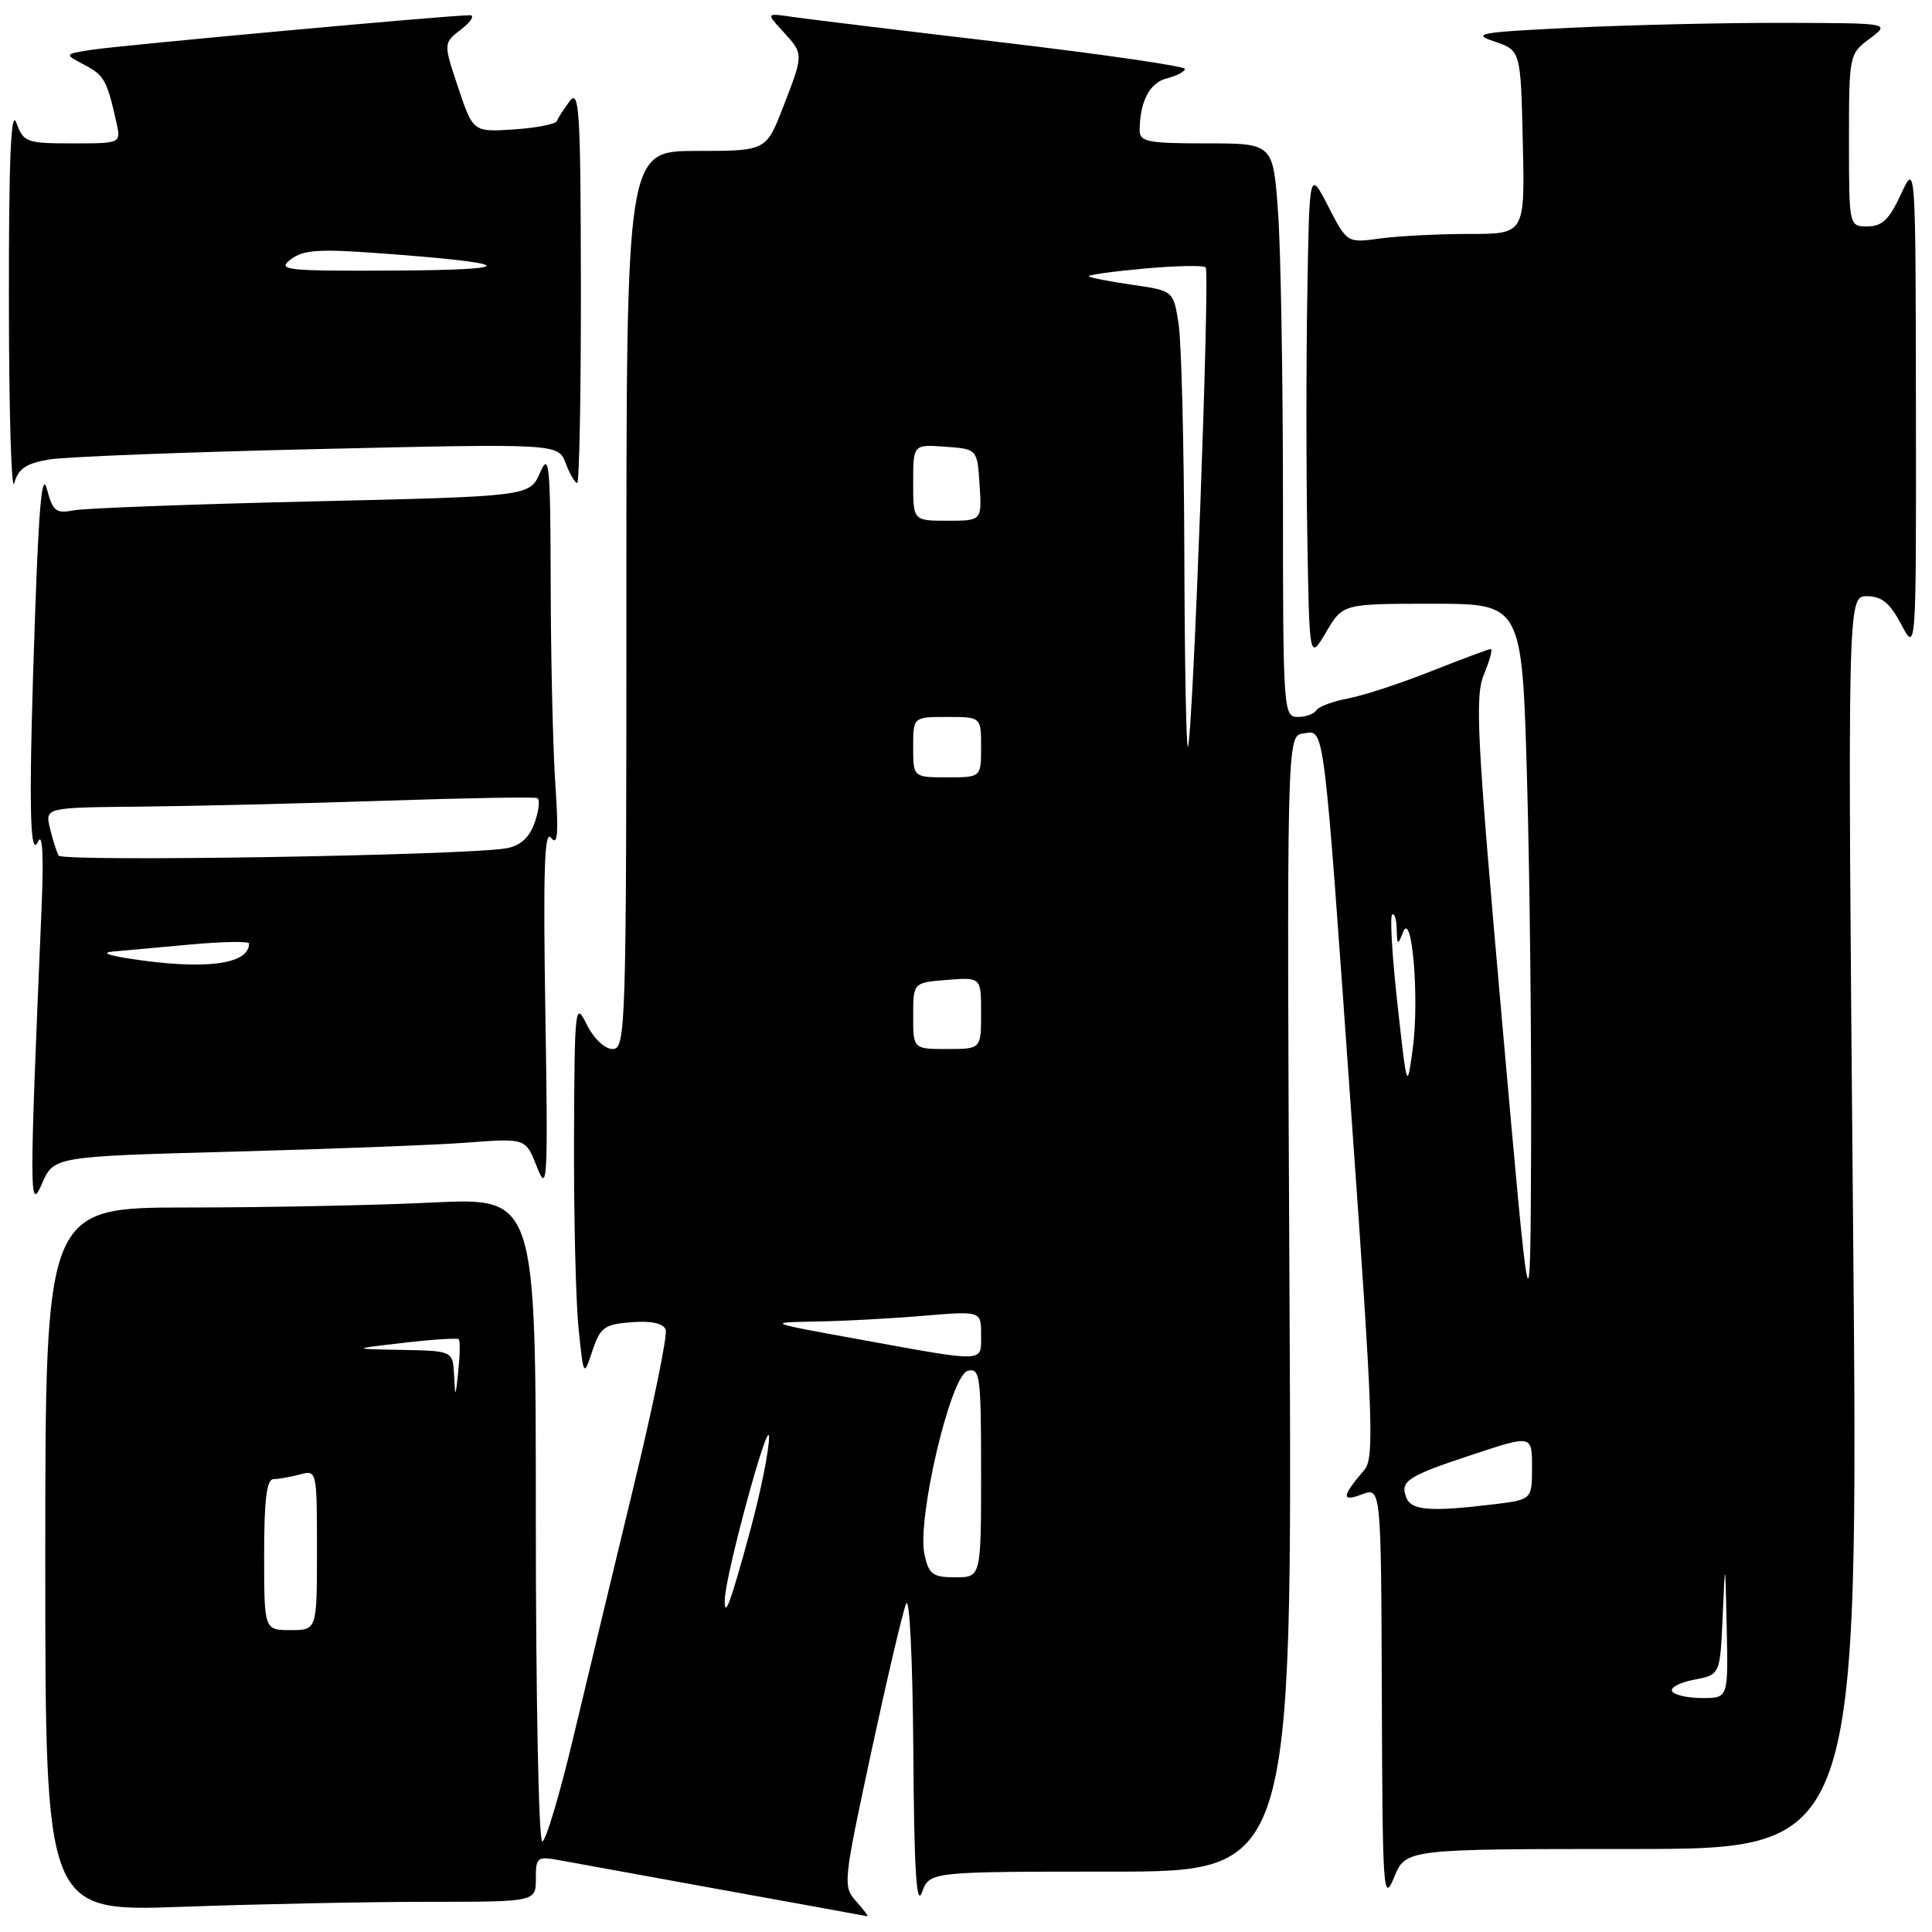 <?xml version="1.0" encoding="UTF-8" standalone="no"?>
<!DOCTYPE svg PUBLIC "-//W3C//DTD SVG 1.1//EN" "http://www.w3.org/Graphics/SVG/1.1/DTD/svg11.dtd" >
<svg xmlns="http://www.w3.org/2000/svg" xmlns:xlink="http://www.w3.org/1999/xlink" version="1.1" viewBox="0 0 256 256">
 <g >
 <path fill="currentColor"
d=" M 113.47 251.96 C 111.67 249.98 111.72 249.49 115.43 232.22 C 117.53 222.48 119.61 213.61 120.06 212.51 C 120.52 211.37 120.93 219.80 121.02 232.00 C 121.12 247.70 121.43 252.76 122.16 250.75 C 123.17 248.00 123.17 248.00 147.20 248.00 C 171.24 248.00 171.24 248.00 170.87 172.75 C 170.50 97.50 170.50 97.50 172.69 97.19 C 175.56 96.78 175.30 94.70 179.10 148.26 C 181.93 188.04 182.12 193.22 180.79 194.76 C 177.79 198.26 177.70 199.06 180.44 198.02 C 183.00 197.05 183.00 197.05 183.10 224.77 C 183.19 250.74 183.29 252.26 184.73 248.75 C 186.27 245.00 186.27 245.00 216.28 245.00 C 246.28 245.00 246.28 245.00 245.54 162.00 C 244.80 79.00 244.80 79.00 247.38 79.00 C 249.33 79.00 250.43 79.90 251.93 82.75 C 253.91 86.50 253.91 86.50 253.87 54.00 C 253.83 21.50 253.83 21.50 251.88 25.75 C 250.35 29.07 249.39 30.00 247.46 30.00 C 245.00 30.00 245.00 30.00 245.00 18.58 C 245.00 7.29 245.03 7.14 247.75 5.12 C 250.50 3.06 250.50 3.06 236.41 3.03 C 228.66 3.01 216.06 3.30 208.42 3.67 C 196.00 4.26 194.90 4.46 198.02 5.50 C 201.50 6.68 201.50 6.68 201.78 18.84 C 202.06 31.00 202.06 31.00 194.67 31.00 C 190.61 31.00 185.30 31.27 182.89 31.60 C 178.50 32.20 178.50 32.20 176.00 27.35 C 173.50 22.50 173.50 22.50 173.23 38.75 C 173.07 47.69 173.07 62.31 173.23 71.25 C 173.50 87.50 173.50 87.50 175.72 83.75 C 177.93 80.00 177.93 80.00 189.81 80.00 C 201.68 80.00 201.68 80.00 202.34 103.25 C 202.70 116.04 202.94 137.97 202.88 152.00 C 202.77 177.50 202.77 177.50 199.01 135.08 C 195.68 97.54 195.41 92.27 196.64 89.33 C 197.40 87.50 197.81 86.00 197.54 86.00 C 197.27 86.00 193.74 87.32 189.69 88.92 C 185.65 90.53 180.68 92.16 178.66 92.54 C 176.63 92.92 174.73 93.63 174.43 94.11 C 174.13 94.60 173.01 95.00 171.94 95.00 C 170.06 95.00 170.00 94.04 170.00 66.15 C 170.00 50.29 169.71 33.19 169.35 28.15 C 168.70 19.00 168.70 19.00 159.85 19.00 C 152.08 19.00 151.00 18.79 151.01 17.25 C 151.04 13.43 152.34 10.95 154.62 10.38 C 155.93 10.05 157.00 9.49 157.00 9.13 C 157.00 8.77 146.09 7.19 132.75 5.61 C 119.41 4.04 106.92 2.52 105.00 2.24 C 101.50 1.72 101.50 1.72 103.75 4.17 C 106.51 7.19 106.51 7.10 103.76 14.21 C 101.51 20.00 101.51 20.00 92.26 20.00 C 83.00 20.00 83.00 20.00 83.00 79.50 C 83.00 136.35 82.92 139.00 81.18 139.00 C 80.13 139.00 78.68 137.63 77.75 135.75 C 76.20 132.63 76.13 133.27 76.06 151.10 C 76.03 161.34 76.30 172.58 76.67 176.09 C 77.33 182.46 77.33 182.46 78.50 178.98 C 79.55 175.86 80.09 175.47 83.71 175.20 C 86.35 175.00 87.91 175.35 88.21 176.20 C 88.46 176.91 86.55 186.28 83.95 197.00 C 81.36 207.72 77.76 222.69 75.96 230.25 C 74.16 237.81 72.31 244.00 71.85 244.00 C 71.38 244.00 71.00 224.81 71.00 201.34 C 71.00 158.69 71.00 158.69 57.34 159.34 C 49.83 159.71 35.20 160.00 24.84 160.00 C 6.00 160.00 6.00 160.00 6.00 206.66 C 6.00 253.32 6.00 253.32 24.16 252.66 C 34.15 252.30 48.77 252.00 56.66 252.00 C 71.00 252.00 71.00 252.00 71.00 248.95 C 71.00 246.06 71.16 245.94 74.25 246.51 C 76.04 246.84 85.83 248.62 96.00 250.47 C 106.17 252.31 114.68 253.86 114.90 253.91 C 115.13 253.96 114.48 253.08 113.47 251.96 Z  M 30.81 152.60 C 43.84 152.25 57.91 151.71 62.08 151.39 C 69.66 150.82 69.66 150.82 71.16 154.66 C 72.54 158.20 72.62 156.56 72.26 134.00 C 71.96 115.39 72.14 109.86 73.01 111.00 C 73.90 112.15 74.03 110.52 73.59 104.00 C 73.27 99.33 72.99 87.40 72.97 77.50 C 72.93 61.41 72.78 59.83 71.56 62.63 C 70.19 65.77 70.19 65.77 41.35 66.44 C 25.48 66.81 11.28 67.34 9.80 67.62 C 7.41 68.08 6.99 67.75 6.22 64.82 C 5.59 62.42 5.17 66.79 4.68 80.50 C 3.78 105.83 3.88 114.07 5.05 111.50 C 5.64 110.22 5.80 113.44 5.50 120.50 C 3.88 158.56 3.88 160.75 5.55 156.87 C 7.12 153.24 7.12 153.24 30.81 152.60 Z  M 6.54 60.88 C 8.72 60.52 24.78 59.90 42.23 59.50 C 73.96 58.77 73.96 58.77 74.96 61.39 C 75.50 62.82 76.19 64.00 76.48 64.00 C 76.76 64.00 76.99 52.19 76.97 37.75 C 76.94 14.75 76.76 11.73 75.50 13.39 C 74.72 14.43 73.94 15.62 73.79 16.04 C 73.63 16.45 71.07 16.95 68.09 17.15 C 62.69 17.50 62.69 17.50 60.71 11.60 C 58.74 5.71 58.74 5.71 61.12 3.88 C 62.43 2.87 62.94 2.03 62.25 2.02 C 59.95 1.98 15.55 6.04 12.00 6.62 C 8.50 7.18 8.50 7.18 11.18 8.59 C 13.80 9.96 14.18 10.63 15.43 16.25 C 16.04 19.00 16.04 19.00 9.60 19.00 C 3.49 19.00 3.12 18.86 2.16 16.25 C 1.45 14.29 1.16 21.12 1.18 40.00 C 1.19 54.58 1.51 65.38 1.89 64.02 C 2.43 62.09 3.46 61.40 6.54 60.88 Z  M 221.57 224.11 C 221.27 223.62 222.57 222.93 224.47 222.57 C 227.92 221.92 227.92 221.92 228.26 214.21 C 228.60 206.50 228.60 206.50 228.80 215.75 C 229.00 225.00 229.00 225.00 225.56 225.00 C 223.67 225.00 221.87 224.60 221.57 224.11 Z  M 35.00 206.00 C 35.00 198.67 35.33 196.00 36.25 195.99 C 36.94 195.98 38.51 195.70 39.75 195.37 C 41.98 194.77 42.00 194.86 42.00 205.38 C 42.00 216.00 42.00 216.00 38.50 216.00 C 35.00 216.00 35.00 216.00 35.00 206.00 Z  M 96.04 211.92 C 96.14 208.60 101.80 187.76 101.90 190.36 C 101.95 191.94 100.83 197.57 99.39 202.86 C 96.81 212.38 95.96 214.68 96.04 211.92 Z  M 122.50 205.98 C 121.47 201.31 125.95 182.25 128.22 181.65 C 129.86 181.22 130.00 182.24 130.00 195.09 C 130.00 209.00 130.00 209.00 126.58 209.00 C 123.59 209.00 123.08 208.62 122.50 205.98 Z  M 186.34 198.43 C 185.49 196.23 186.47 195.60 195.25 192.70 C 203.00 190.14 203.00 190.14 203.00 194.43 C 203.00 198.72 203.00 198.72 197.75 199.35 C 189.50 200.34 186.99 200.14 186.34 198.43 Z  M 60.17 182.25 C 60.00 179.00 60.00 179.00 53.25 178.87 C 46.50 178.74 46.50 178.74 53.48 177.93 C 57.31 177.48 60.61 177.27 60.79 177.46 C 60.98 177.65 60.95 179.53 60.73 181.65 C 60.36 185.24 60.32 185.28 60.17 182.25 Z  M 114.00 177.50 C 101.54 175.24 101.52 175.23 108.10 175.11 C 111.73 175.05 118.14 174.71 122.35 174.35 C 130.00 173.71 130.00 173.71 130.00 176.85 C 130.00 180.59 130.82 180.56 114.00 177.50 Z  M 185.18 133.13 C 184.48 126.87 184.16 121.51 184.46 121.21 C 184.76 120.91 185.03 121.75 185.07 123.08 C 185.13 125.28 185.21 125.32 185.91 123.52 C 187.11 120.47 188.09 132.41 187.19 139.00 C 186.45 144.47 186.43 144.43 185.18 133.13 Z  M 121.00 134.60 C 121.00 130.20 121.00 130.20 125.50 129.84 C 130.00 129.49 130.00 129.49 130.00 134.24 C 130.00 139.00 130.00 139.00 125.50 139.00 C 121.00 139.00 121.00 139.00 121.00 134.60 Z  M 121.00 99.00 C 121.00 95.00 121.00 95.00 125.50 95.00 C 130.00 95.00 130.00 95.00 130.00 99.00 C 130.00 103.00 130.00 103.00 125.50 103.00 C 121.00 103.00 121.00 103.00 121.00 99.00 Z  M 156.93 73.42 C 156.89 59.16 156.55 45.48 156.18 43.01 C 155.50 38.53 155.50 38.53 150.06 37.74 C 147.08 37.31 144.48 36.81 144.29 36.62 C 144.10 36.43 147.39 35.97 151.59 35.59 C 155.79 35.21 159.47 35.13 159.76 35.43 C 160.35 36.02 158.04 98.26 157.40 98.92 C 157.18 99.15 156.97 87.67 156.93 73.42 Z  M 121.00 63.94 C 121.00 58.89 121.00 58.89 125.25 59.19 C 129.50 59.50 129.50 59.50 129.80 64.25 C 130.11 69.00 130.11 69.00 125.55 69.00 C 121.00 69.00 121.00 69.00 121.00 63.94 Z  M 17.00 127.00 C 14.19 126.56 13.44 126.22 15.00 126.08 C 16.38 125.96 20.99 125.54 25.25 125.15 C 29.51 124.76 33.00 124.71 33.00 125.02 C 33.00 127.83 27.07 128.57 17.00 127.00 Z  M 7.77 113.37 C 7.50 112.89 6.98 111.26 6.62 109.75 C 5.96 107.00 5.96 107.00 18.73 106.88 C 25.75 106.81 40.27 106.46 51.00 106.10 C 61.73 105.74 70.81 105.58 71.19 105.75 C 71.57 105.91 71.42 107.36 70.86 108.96 C 70.17 110.95 69.00 112.04 67.17 112.39 C 62.15 113.35 8.26 114.23 7.77 113.37 Z  M 38.50 34.39 C 40.14 33.12 42.20 32.97 49.90 33.53 C 68.34 34.86 69.34 35.76 52.50 35.85 C 37.88 35.93 36.67 35.80 38.50 34.39 Z "/>
</g>
</svg>